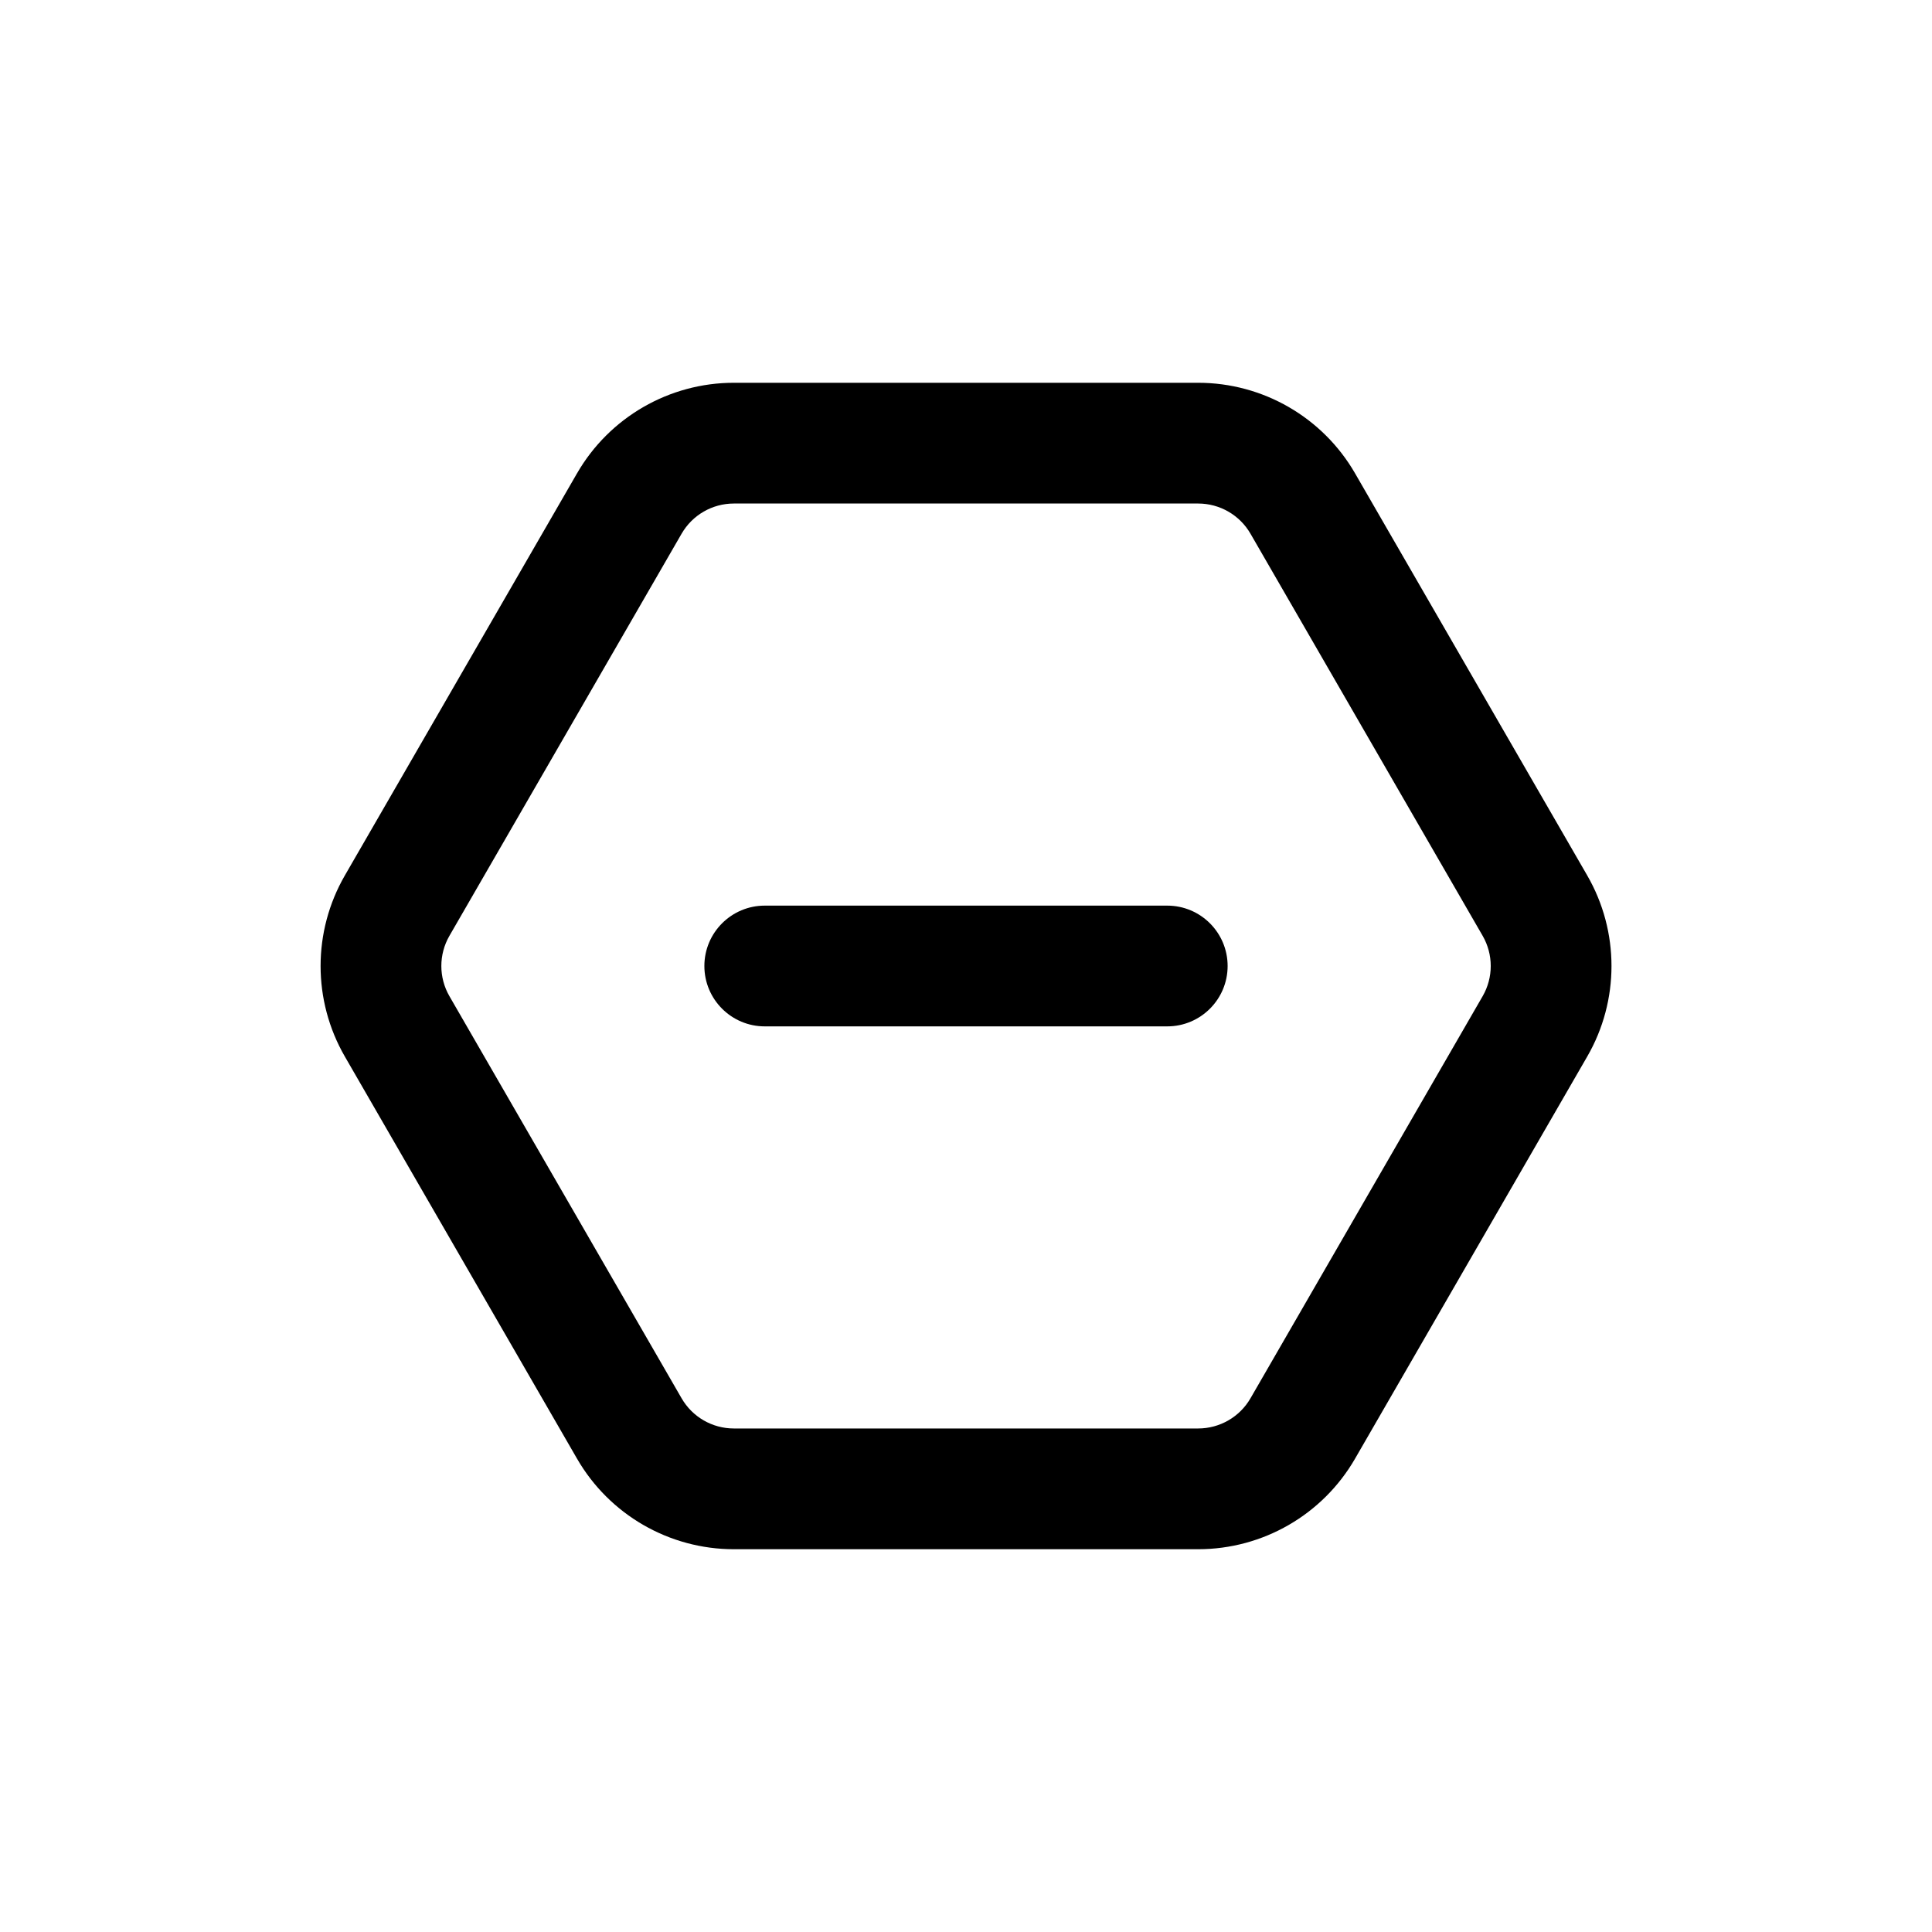<svg width="24" height="24" viewBox="0 0 24 24" fill="none" xmlns="http://www.w3.org/2000/svg">
  <path
    d="M9.5 11.25C9.086 11.25 8.75 11.586 8.75 12C8.75 12.414 9.086 12.75 9.5 12.75H14.5C14.914 12.75 15.25 12.414 15.25 12C15.25 11.586 14.914 11.25 14.5 11.25H9.5Z"
    fill="currentColor" />
  <path fill-rule="evenodd" clip-rule="evenodd"
    d="M14.884 4.755C15.688 4.755 16.431 5.184 16.833 5.88L19.717 10.875C20.119 11.571 20.119 12.429 19.717 13.125L16.833 18.12C16.431 18.816 15.688 19.245 14.884 19.245L9.116 19.245C8.313 19.245 7.57 18.816 7.168 18.12L4.284 13.125C3.882 12.429 3.882 11.571 4.284 10.875L7.168 5.88C7.57 5.184 8.313 4.755 9.116 4.755H14.884ZM15.534 6.63C15.4 6.398 15.152 6.255 14.884 6.255L9.116 6.255C8.848 6.255 8.601 6.398 8.467 6.63L5.583 11.625C5.449 11.857 5.449 12.143 5.583 12.375L8.467 17.37C8.601 17.602 8.848 17.745 9.116 17.745L14.884 17.745C15.152 17.745 15.4 17.602 15.534 17.37L18.418 12.375C18.552 12.143 18.552 11.857 18.418 11.625L15.534 6.63Z"
    fill="currentColor" />
</svg>
